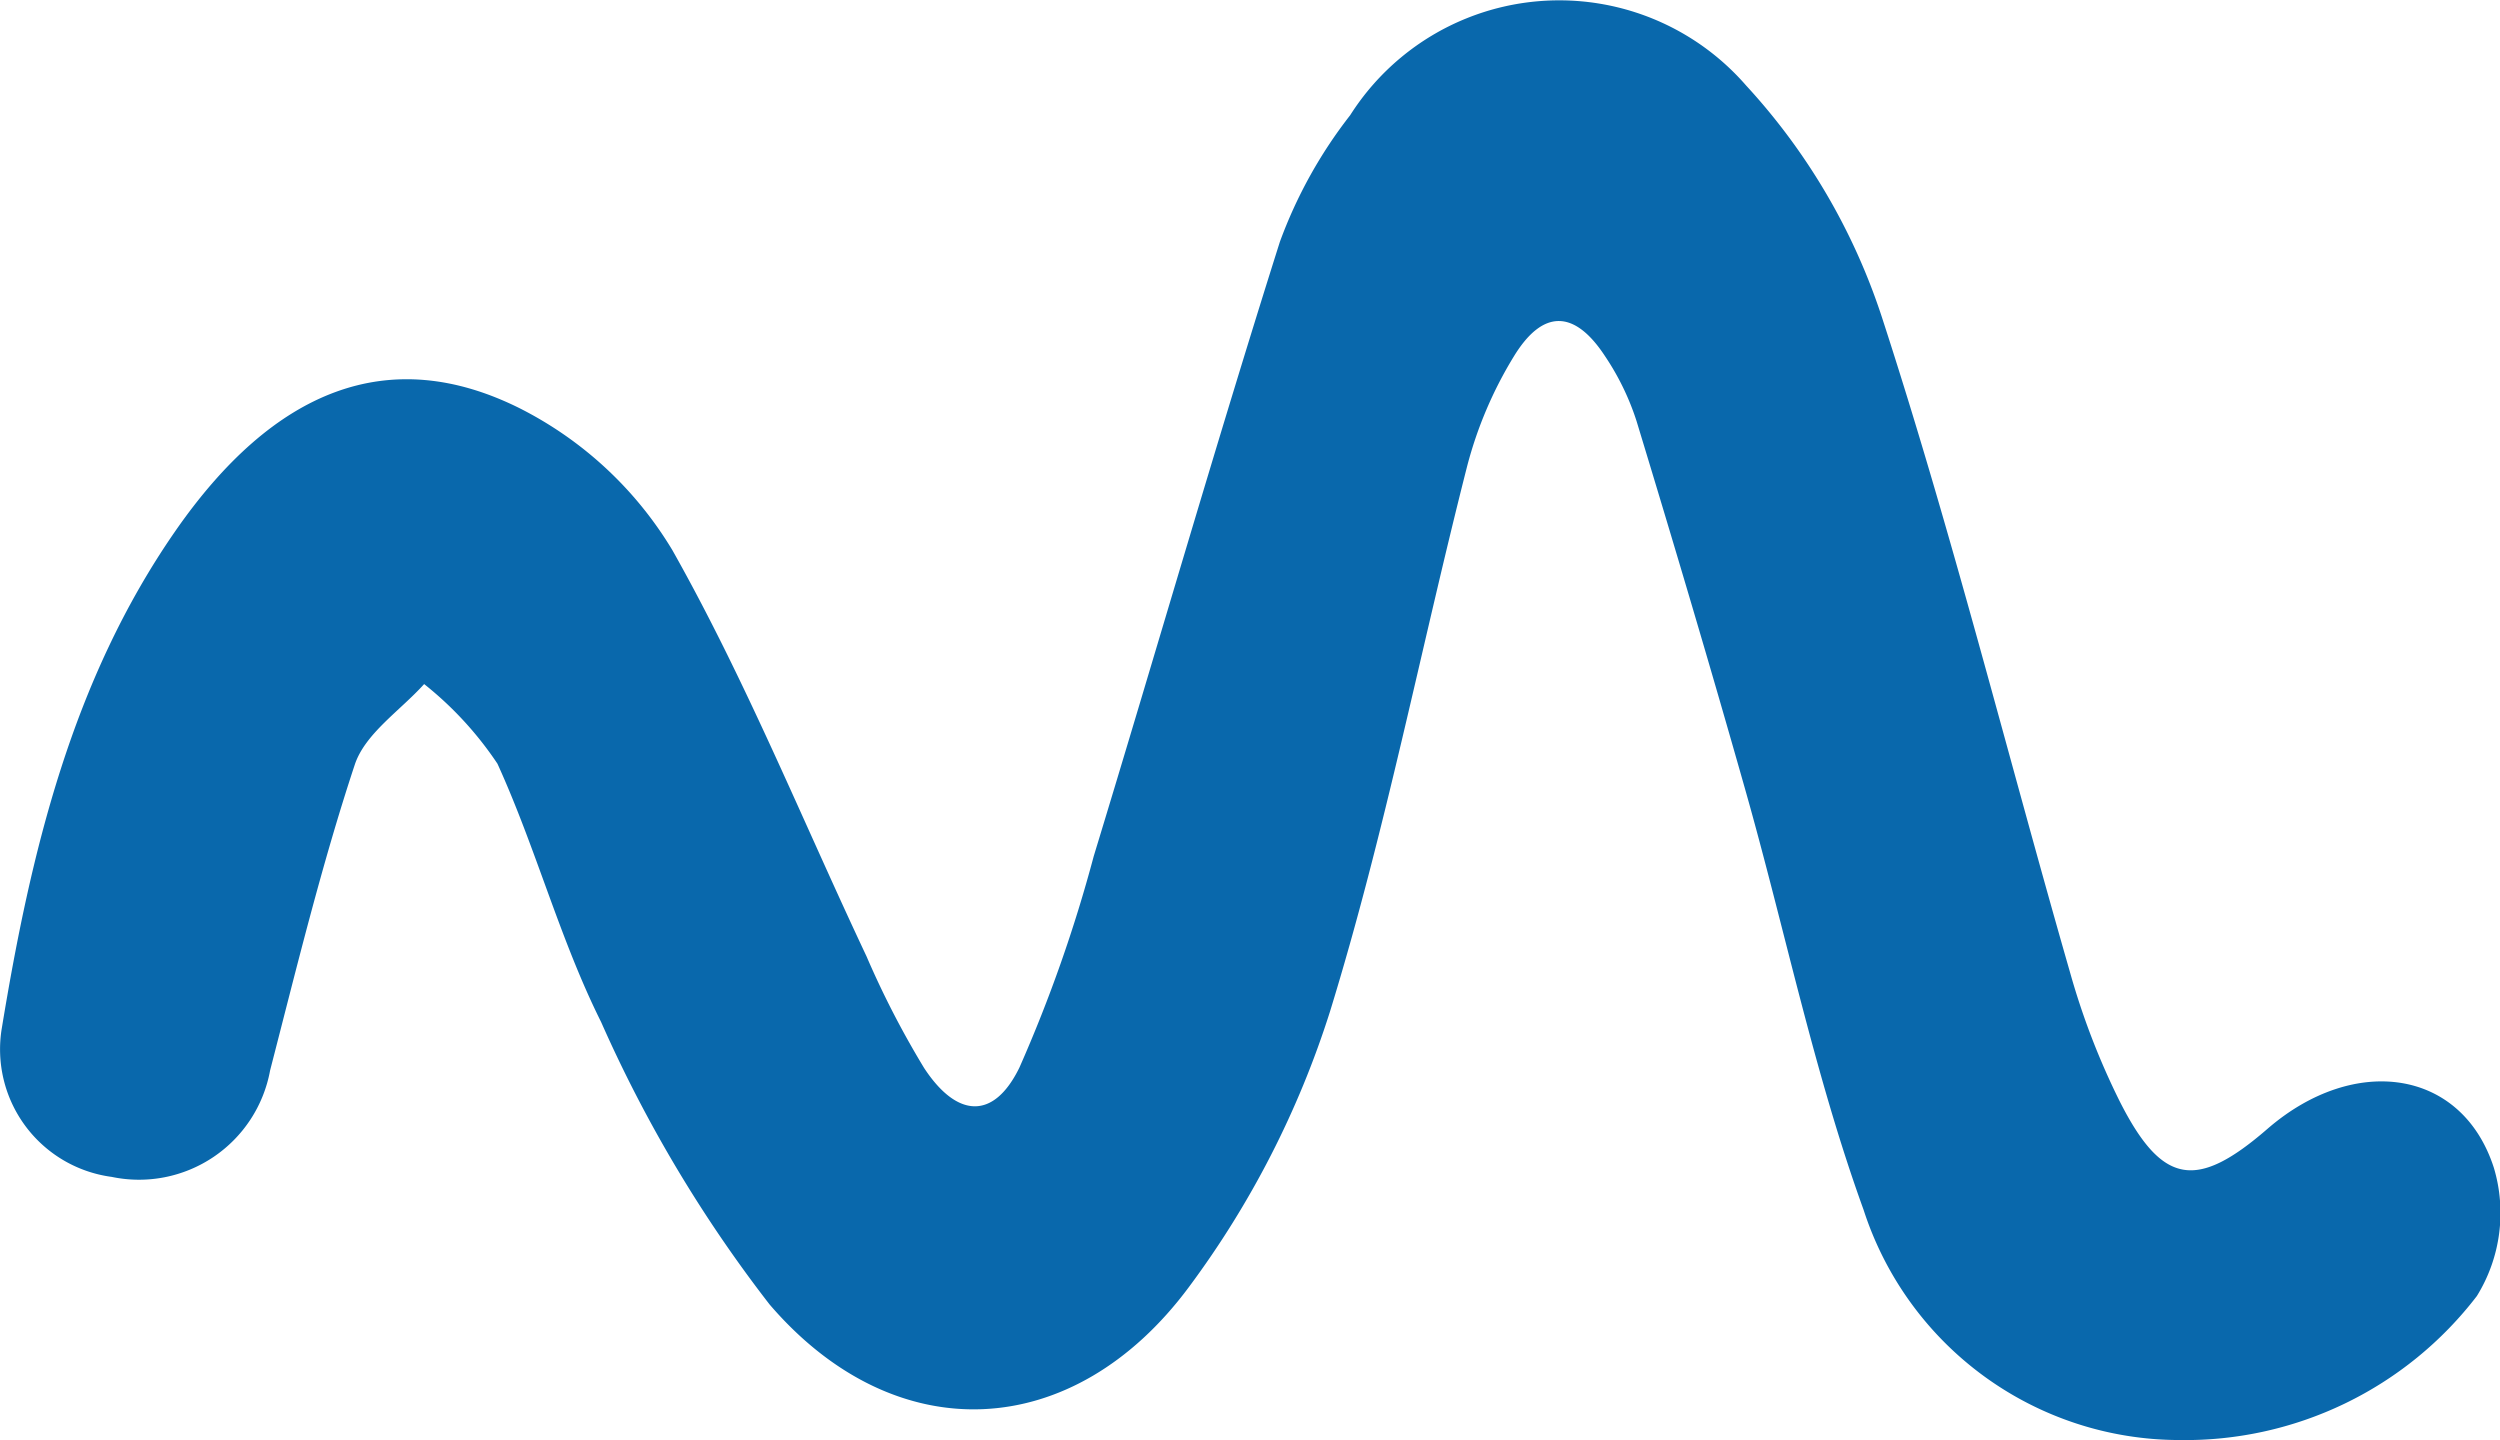 <svg id="Group_238701" data-name="Group 238701" xmlns="http://www.w3.org/2000/svg" xmlns:xlink="http://www.w3.org/1999/xlink" width="52.082" height="30" viewBox="0 0 52.082 30">
  <defs>
    <clipPath id="clip-path">
      <rect id="Rectangle_20426" data-name="Rectangle 20426" width="52.082" height="30" fill="#0968ac"/>
    </clipPath>
  </defs>
  <g id="Group_192846" data-name="Group 192846" clip-path="url(#clip-path)">
    <path id="Path_121276" data-name="Path 121276" d="M45.386,30a6.924,6.924,0,0,1-6.562-4.795c-1.029-2.843-1.638-5.835-2.465-8.752-.727-2.567-1.488-5.125-2.264-7.677a5.365,5.365,0,0,0-.661-1.361c-.632-.962-1.293-.982-1.9.016a8.459,8.459,0,0,0-.968,2.276c-.965,3.788-1.71,7.641-2.86,11.371a19.456,19.456,0,0,1-2.935,5.731c-2.407,3.247-6.114,3.424-8.738.367a28.274,28.274,0,0,1-3.511-5.886c-.86-1.723-1.357-3.623-2.159-5.38a7.279,7.279,0,0,0-1.527-1.659c-.5.555-1.23,1.031-1.445,1.679C6.7,18.017,6.179,20.164,5.627,22.3a2.776,2.776,0,0,1-3.3,2.218,2.681,2.681,0,0,1-2.289-3.1c.6-3.648,1.453-7.233,3.608-10.345C5.7,8.109,8.107,7.142,10.84,8.512a7.828,7.828,0,0,1,3.166,2.947c1.533,2.717,2.711,5.633,4.045,8.462a18.831,18.831,0,0,0,1.2,2.327c.683,1.042,1.451,1.092,1.987-.009a29.986,29.986,0,0,0,1.547-4.4c1.3-4.263,2.532-8.548,3.878-12.8A9.7,9.7,0,0,1,28.128,2.4a5.159,5.159,0,0,1,8.248-.619A13.149,13.149,0,0,1,39.2,6.592c1.466,4.5,2.614,9.106,3.923,13.659a15.34,15.34,0,0,0,1.04,2.7c.884,1.742,1.6,1.845,3.076.565,1.809-1.566,4.052-1.251,4.716.815A3.289,3.289,0,0,1,51.6,27a7.659,7.659,0,0,1-6.21,3" transform="translate(0 0)" fill="#0968ac"/>
  </g>
</svg>
